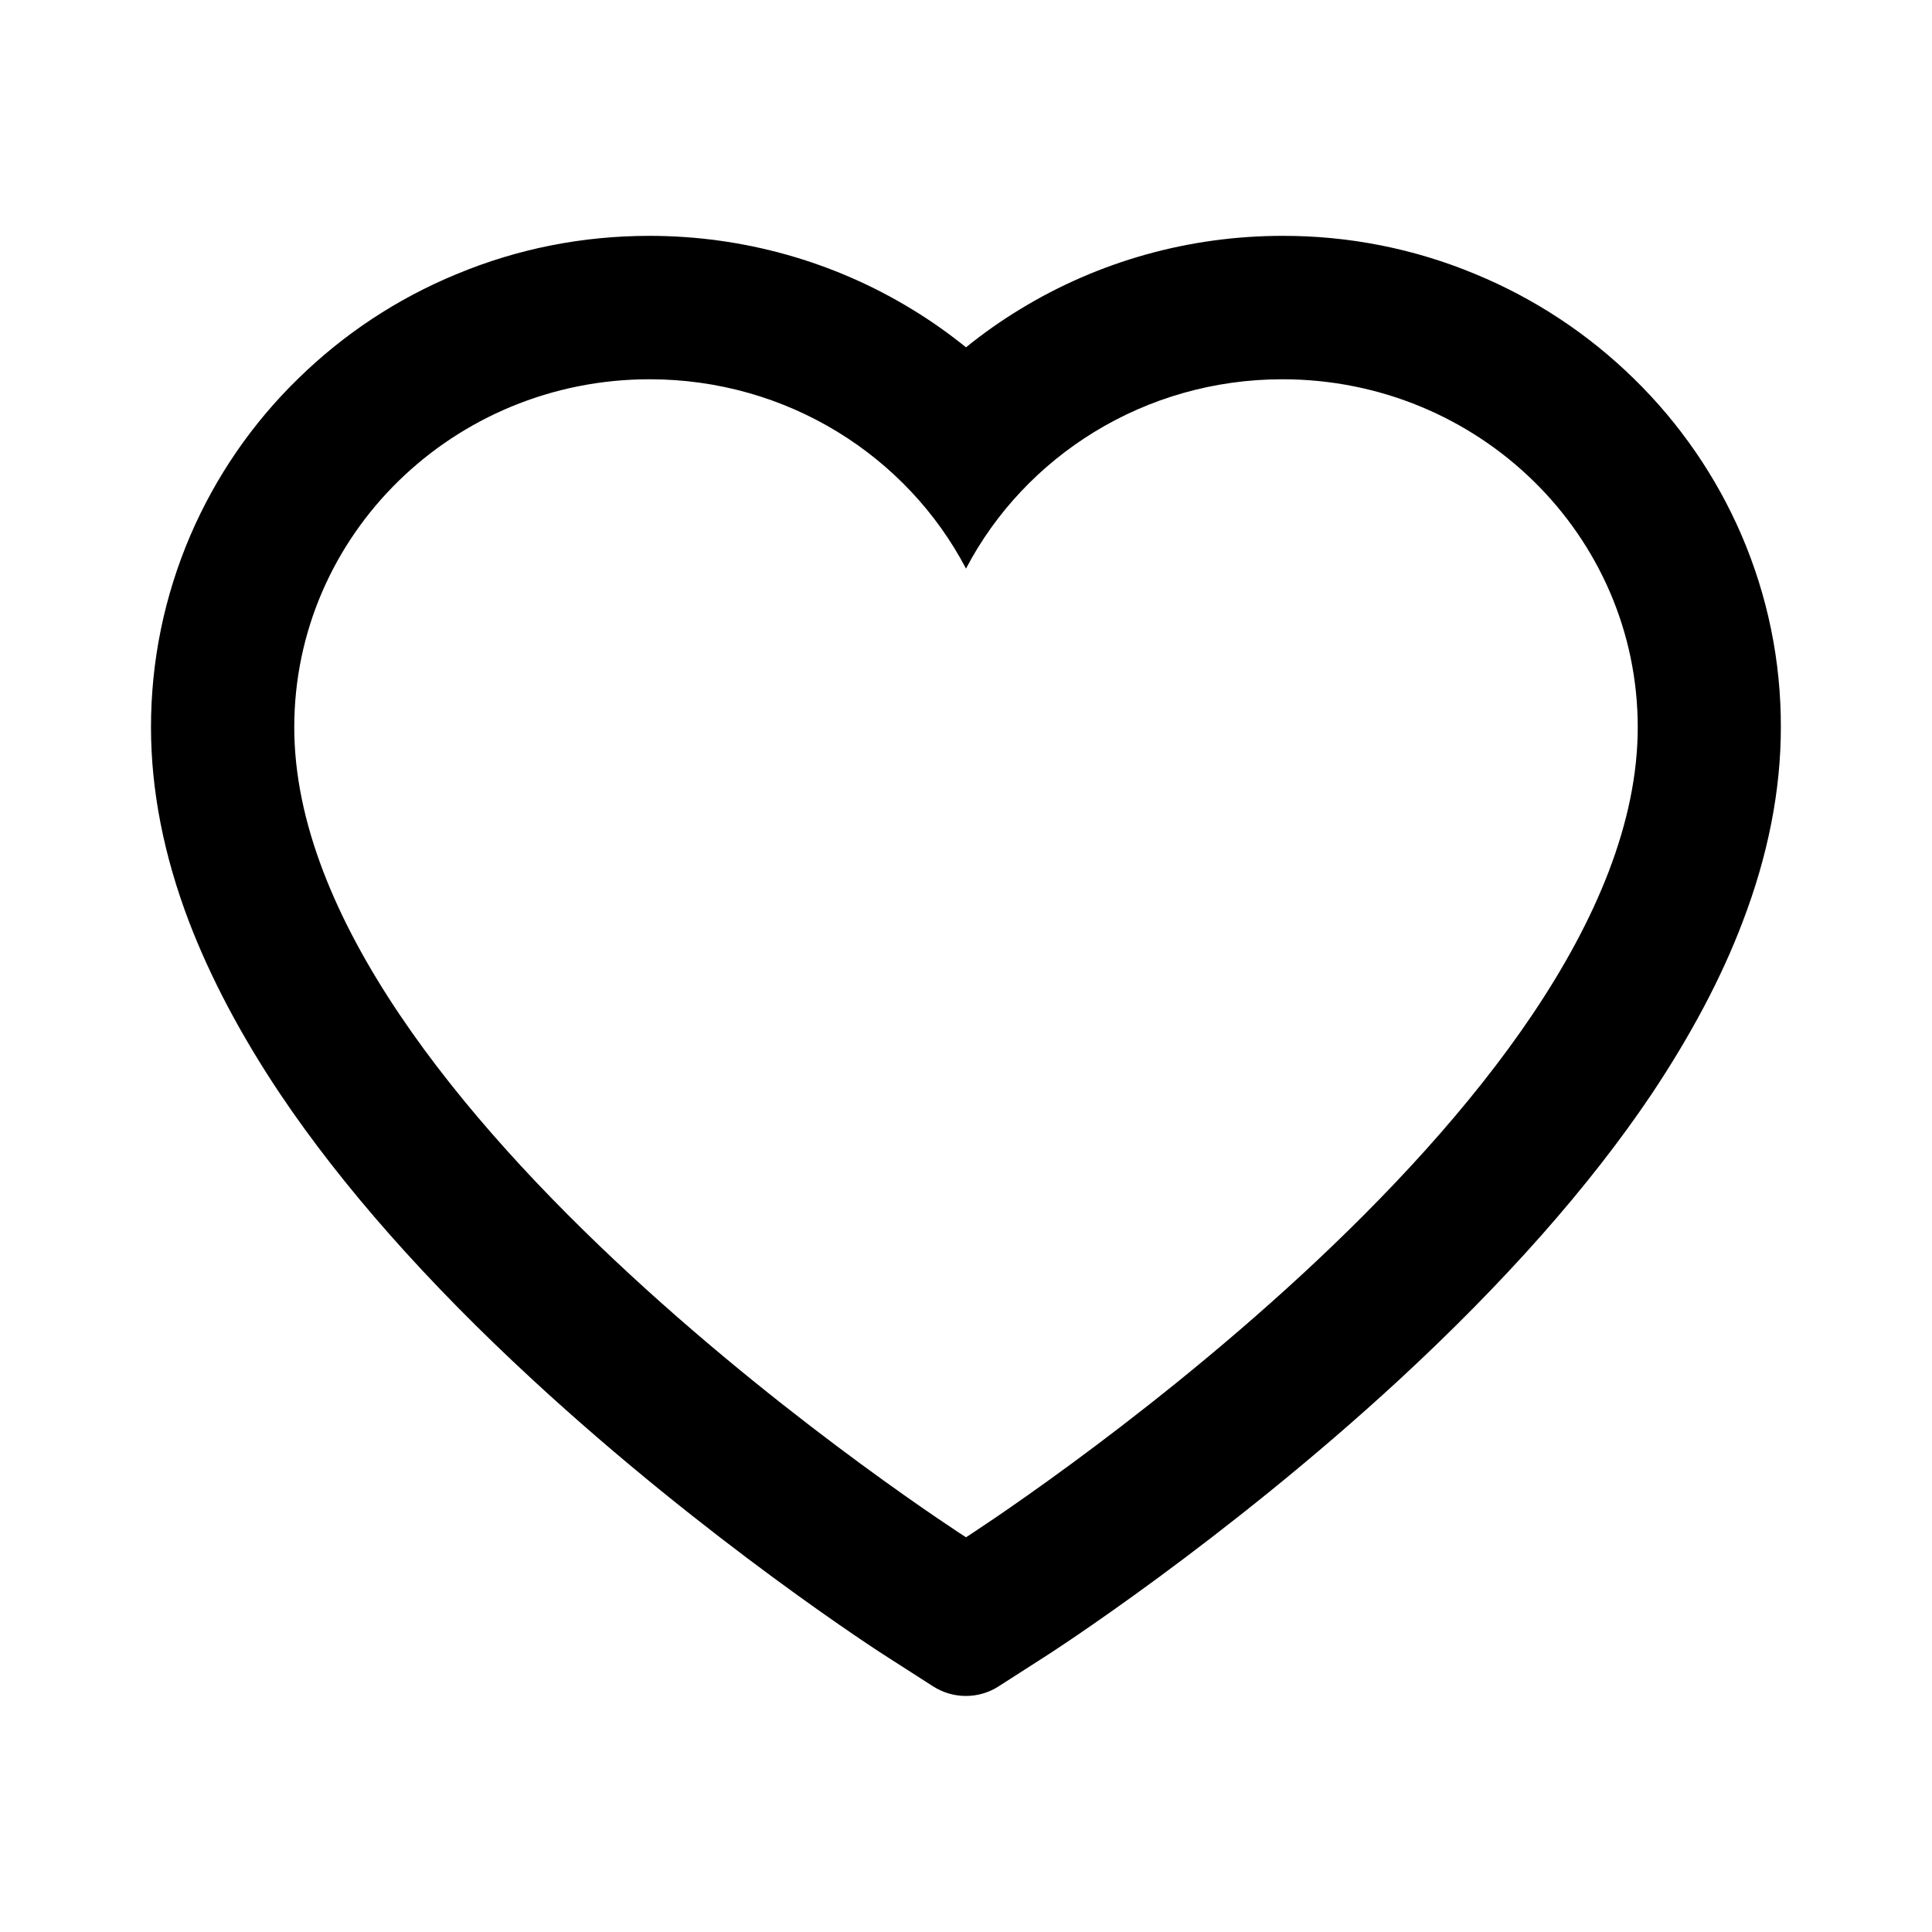 <svg
              width="13"
              height="13"
              viewBox="0 0 13 13"
              fill="none"
              xmlns="http://www.w3.org/2000/svg"
            >
              <path
                d="M11.718 3.6C11.548 3.206 11.302 2.849 10.995 2.549C10.688 2.248 10.326 2.009 9.929 1.845C9.517 1.673 9.075 1.586 8.629 1.587C8.003 1.587 7.392 1.758 6.862 2.082C6.735 2.159 6.614 2.245 6.5 2.337C6.386 2.245 6.265 2.159 6.138 2.082C5.608 1.758 4.997 1.587 4.371 1.587C3.92 1.587 3.484 1.673 3.071 1.845C2.672 2.01 2.313 2.247 2.005 2.549C1.697 2.849 1.452 3.206 1.282 3.6C1.106 4.01 1.016 4.446 1.016 4.894C1.016 5.317 1.102 5.757 1.273 6.205C1.417 6.58 1.622 6.968 1.885 7.361C2.302 7.982 2.874 8.629 3.585 9.285C4.763 10.373 5.93 11.125 5.979 11.155L6.28 11.348C6.414 11.433 6.585 11.433 6.718 11.348L7.019 11.155C7.069 11.124 8.234 10.373 9.414 9.285C10.124 8.629 10.697 7.982 11.114 7.361C11.376 6.968 11.583 6.58 11.725 6.205C11.897 5.757 11.983 5.317 11.983 4.894C11.984 4.446 11.894 4.01 11.718 3.6V3.6ZM6.5 10.344C6.5 10.344 1.98 7.448 1.98 4.894C1.98 3.6 3.051 2.552 4.371 2.552C5.299 2.552 6.104 3.07 6.5 3.826C6.896 3.07 7.701 2.552 8.629 2.552C9.949 2.552 11.02 3.6 11.02 4.894C11.02 7.448 6.5 10.344 6.5 10.344Z"
                fill="black"
              />
            </svg>